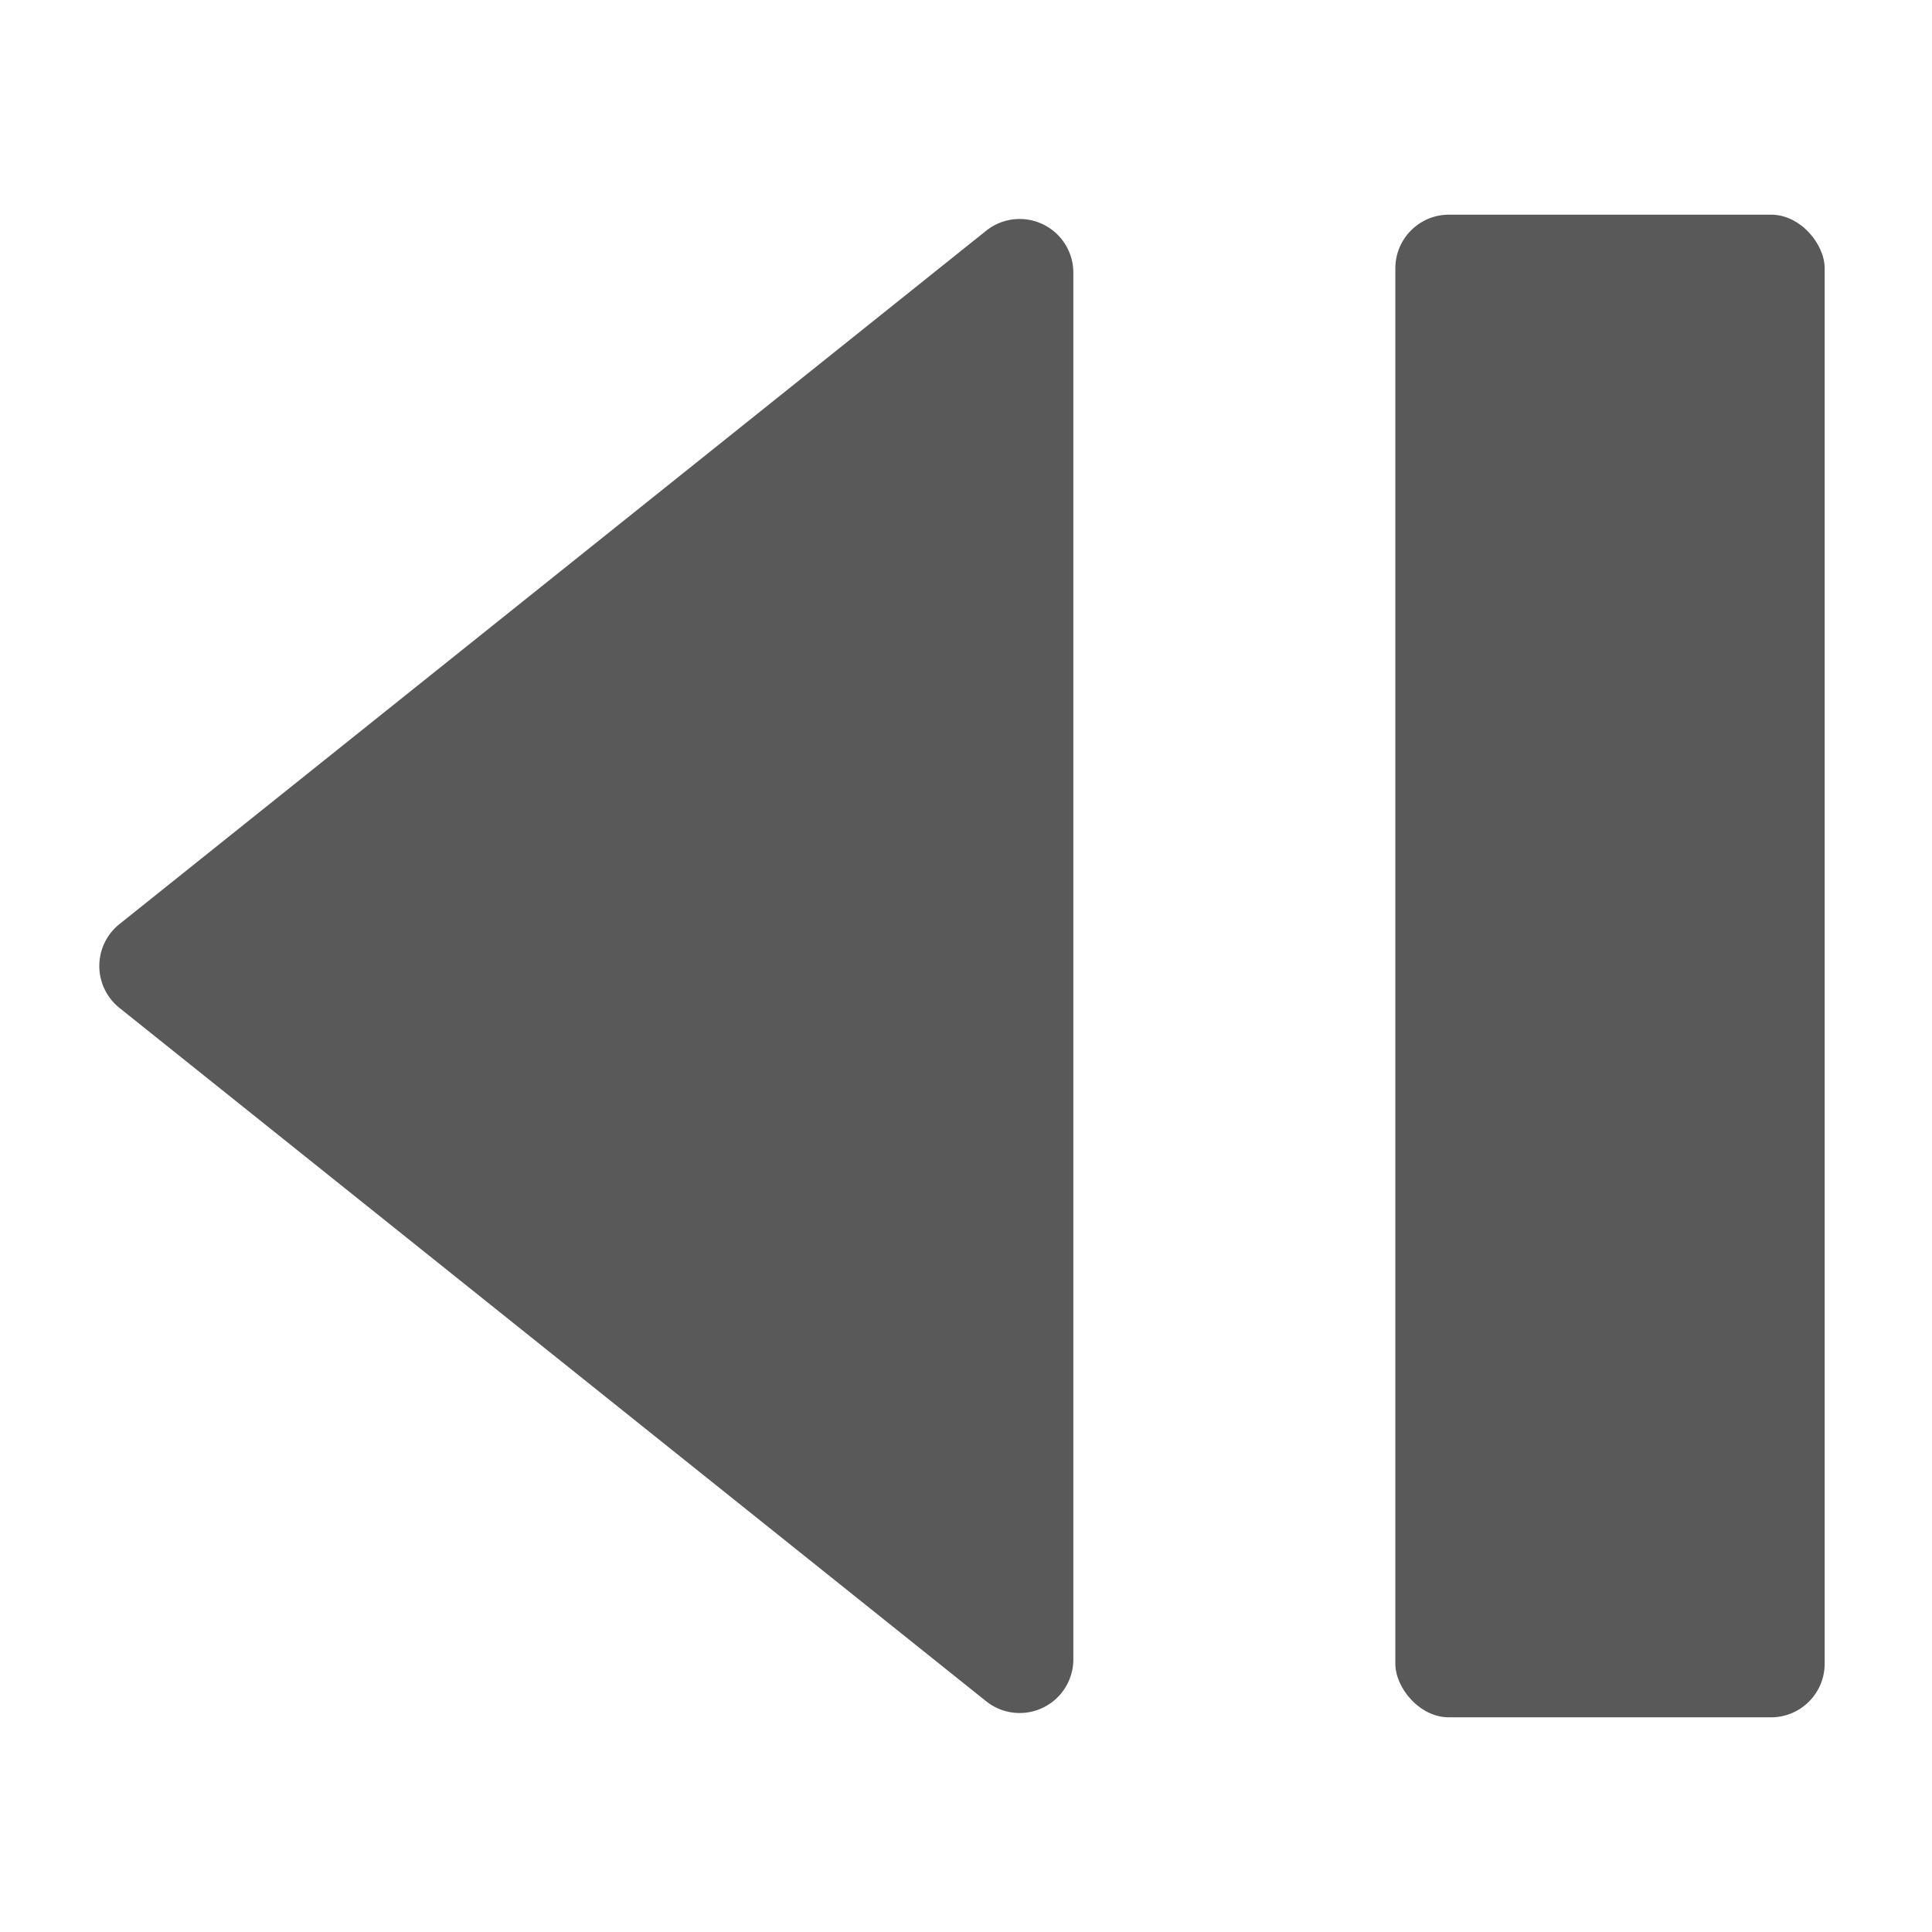 <svg xmlns="http://www.w3.org/2000/svg" data-name="S_StepBackward_18_N@2x" height="36" id="S_StepBackward_18_N_2x" viewBox="0 0 36 36" width="36">
  <defs>
    <style>
	.fill {
		fill: #000000;
		
        fill-rule: evenodd;
        opacity: 0.65;
      }</style>
  </defs>
  <title>S_StepBackward_18_N@2x</title>
  <rect class="fill" height="28" rx="1" ry="1" transform="translate(60 36) rotate(-180)" width="8" x="26" y="4" />
  <path class="fill" d="M20,30.919V5.081A1,1,0,0,0,18.375,4.3L2.226,17.219a1,1,0,0,0,0,1.562L18.375,31.7A1,1,0,0,0,20,30.919Z" />
  </svg>